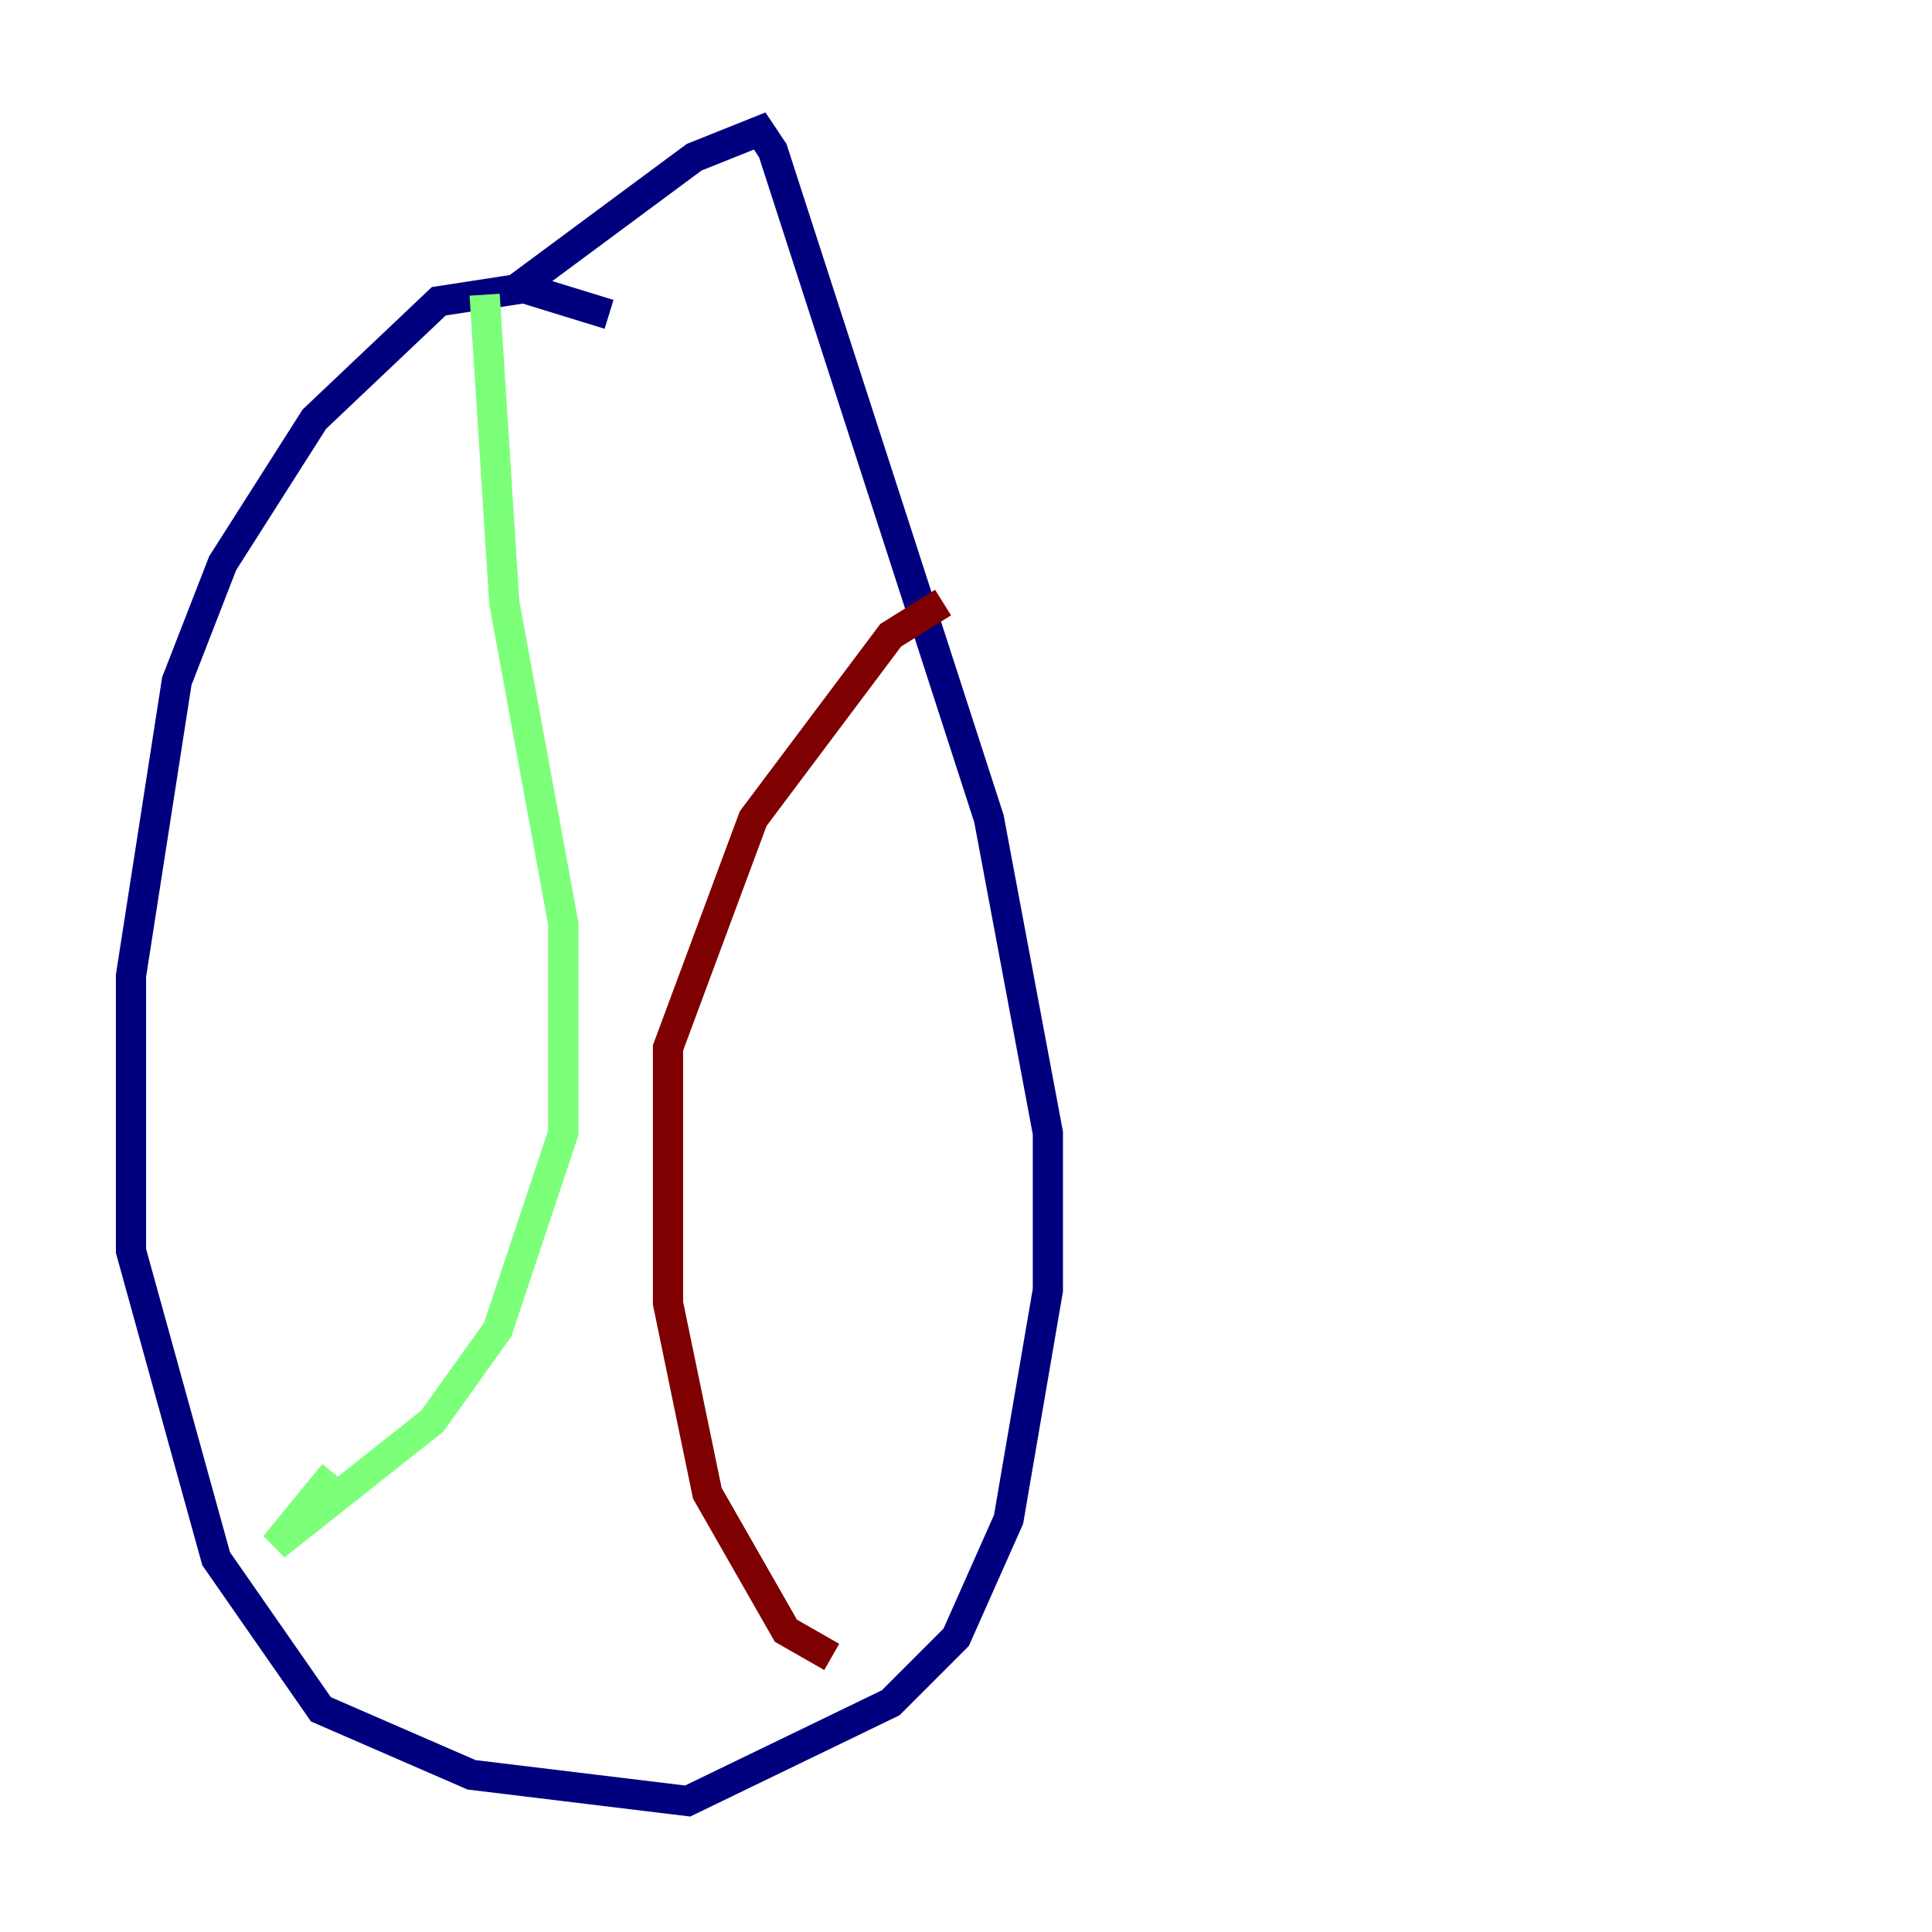 <?xml version="1.0" encoding="utf-8" ?>
<svg baseProfile="tiny" height="128" version="1.2" viewBox="0,0,128,128" width="128" xmlns="http://www.w3.org/2000/svg" xmlns:ev="http://www.w3.org/2001/xml-events" xmlns:xlink="http://www.w3.org/1999/xlink"><defs /><polyline fill="none" points="40.352,20.827 34.712,19.091 29.071,19.959 20.827,27.77 14.752,37.315 11.715,45.125 8.678,64.651 8.678,82.875 14.319,103.268 21.261,113.248 31.241,117.586 45.559,119.322 59.01,112.814 63.349,108.475 66.82,100.664 69.424,85.478 69.424,75.064 65.519,54.237 51.2,9.98 50.332,8.678 45.993,10.414 34.278,19.091" stroke="#00007f" stroke-width="2" /><polyline fill="none" points="32.108,19.525 33.41,39.919 37.315,61.18 37.315,75.064 32.976,88.081 28.637,94.156 18.224,102.4 22.129,97.627" stroke="#7cff79" stroke-width="2" /><polyline fill="none" points="62.481,39.919 59.01,42.088 49.898,54.237 44.258,69.424 44.258,86.346 46.861,98.929 52.068,108.041 55.105,109.776" stroke="#7f0000" stroke-width="2" /></svg>